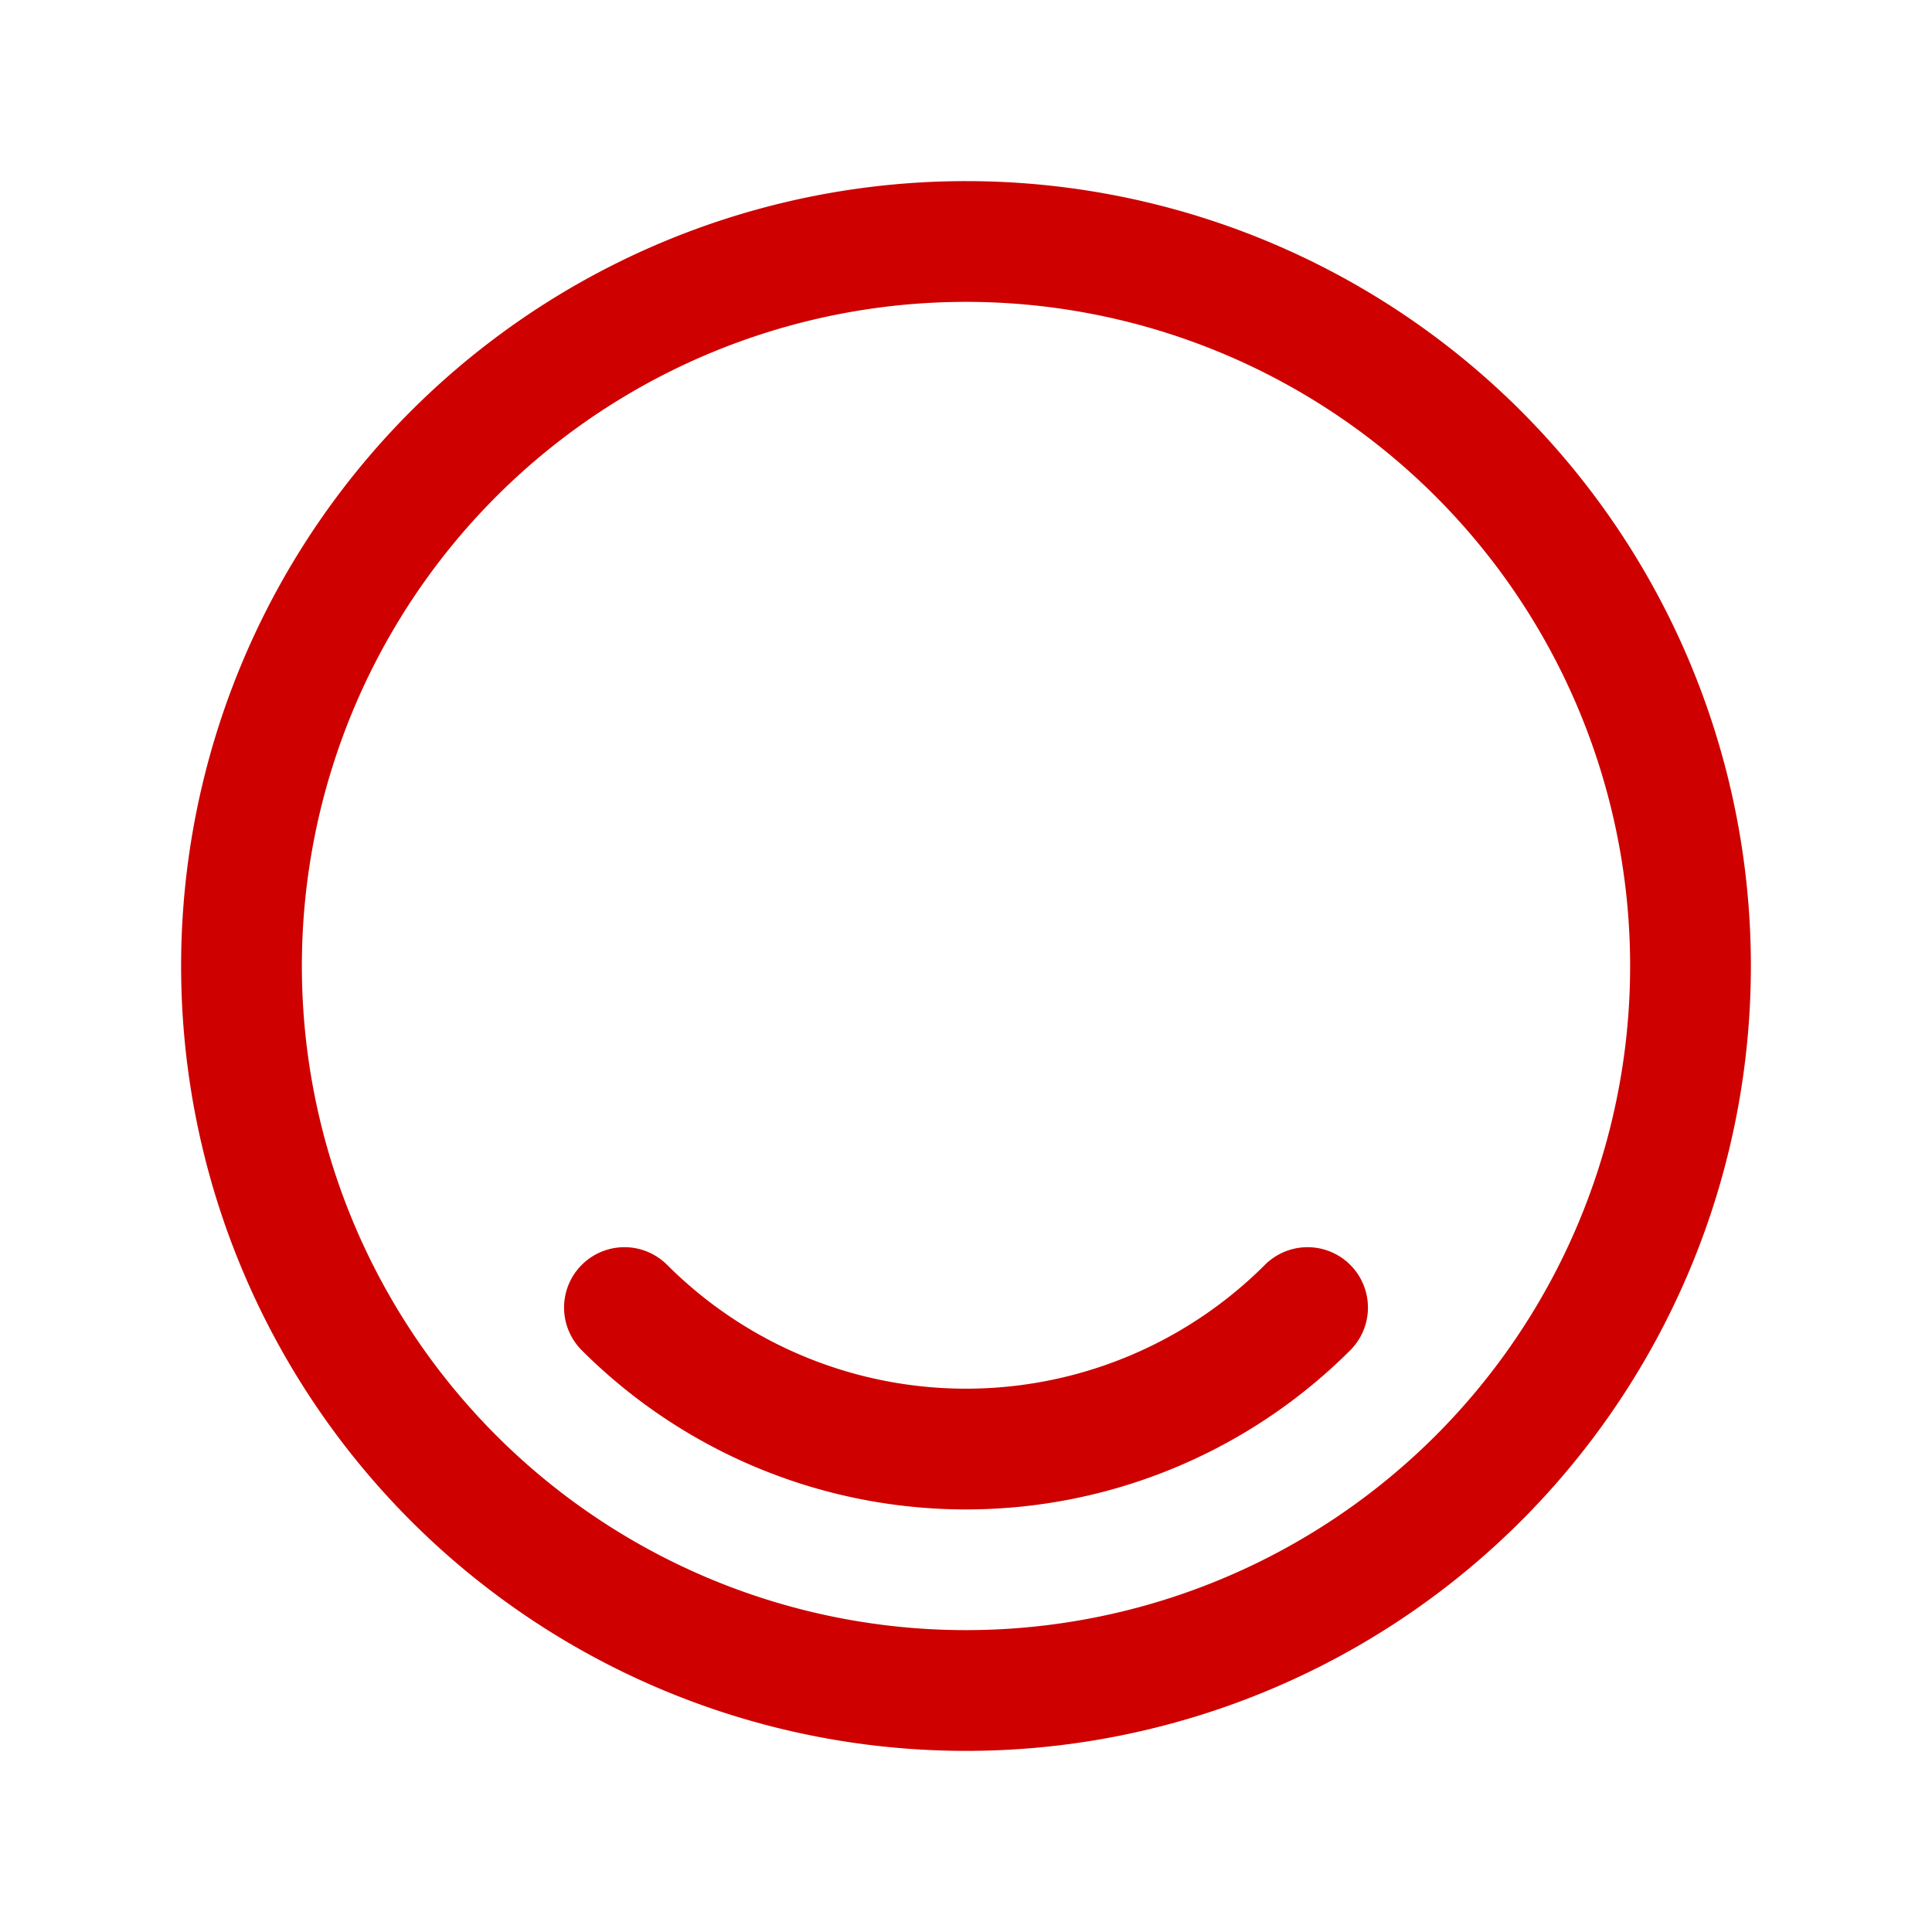 <svg xmlns="http://www.w3.org/2000/svg" class="icon icon-tabler icon-tabler-inner-shadow-bottom"
  width="60" height="60" viewBox="0 0 24 24" stroke-width="1.5" stroke="#ce0000" fill="none"
  stroke-linecap="round" stroke-linejoin="round">
  <path stroke="none" d="M0 0h24v24H0z" fill="none" />
  <path d="M18.364 18.364a9 9 0 1 0 -12.728 -12.728a9 9 0 0 0 12.728 12.728z" />
  <path d="M7.757 16.243a6 6 0 0 0 8.486 0" />
</svg>